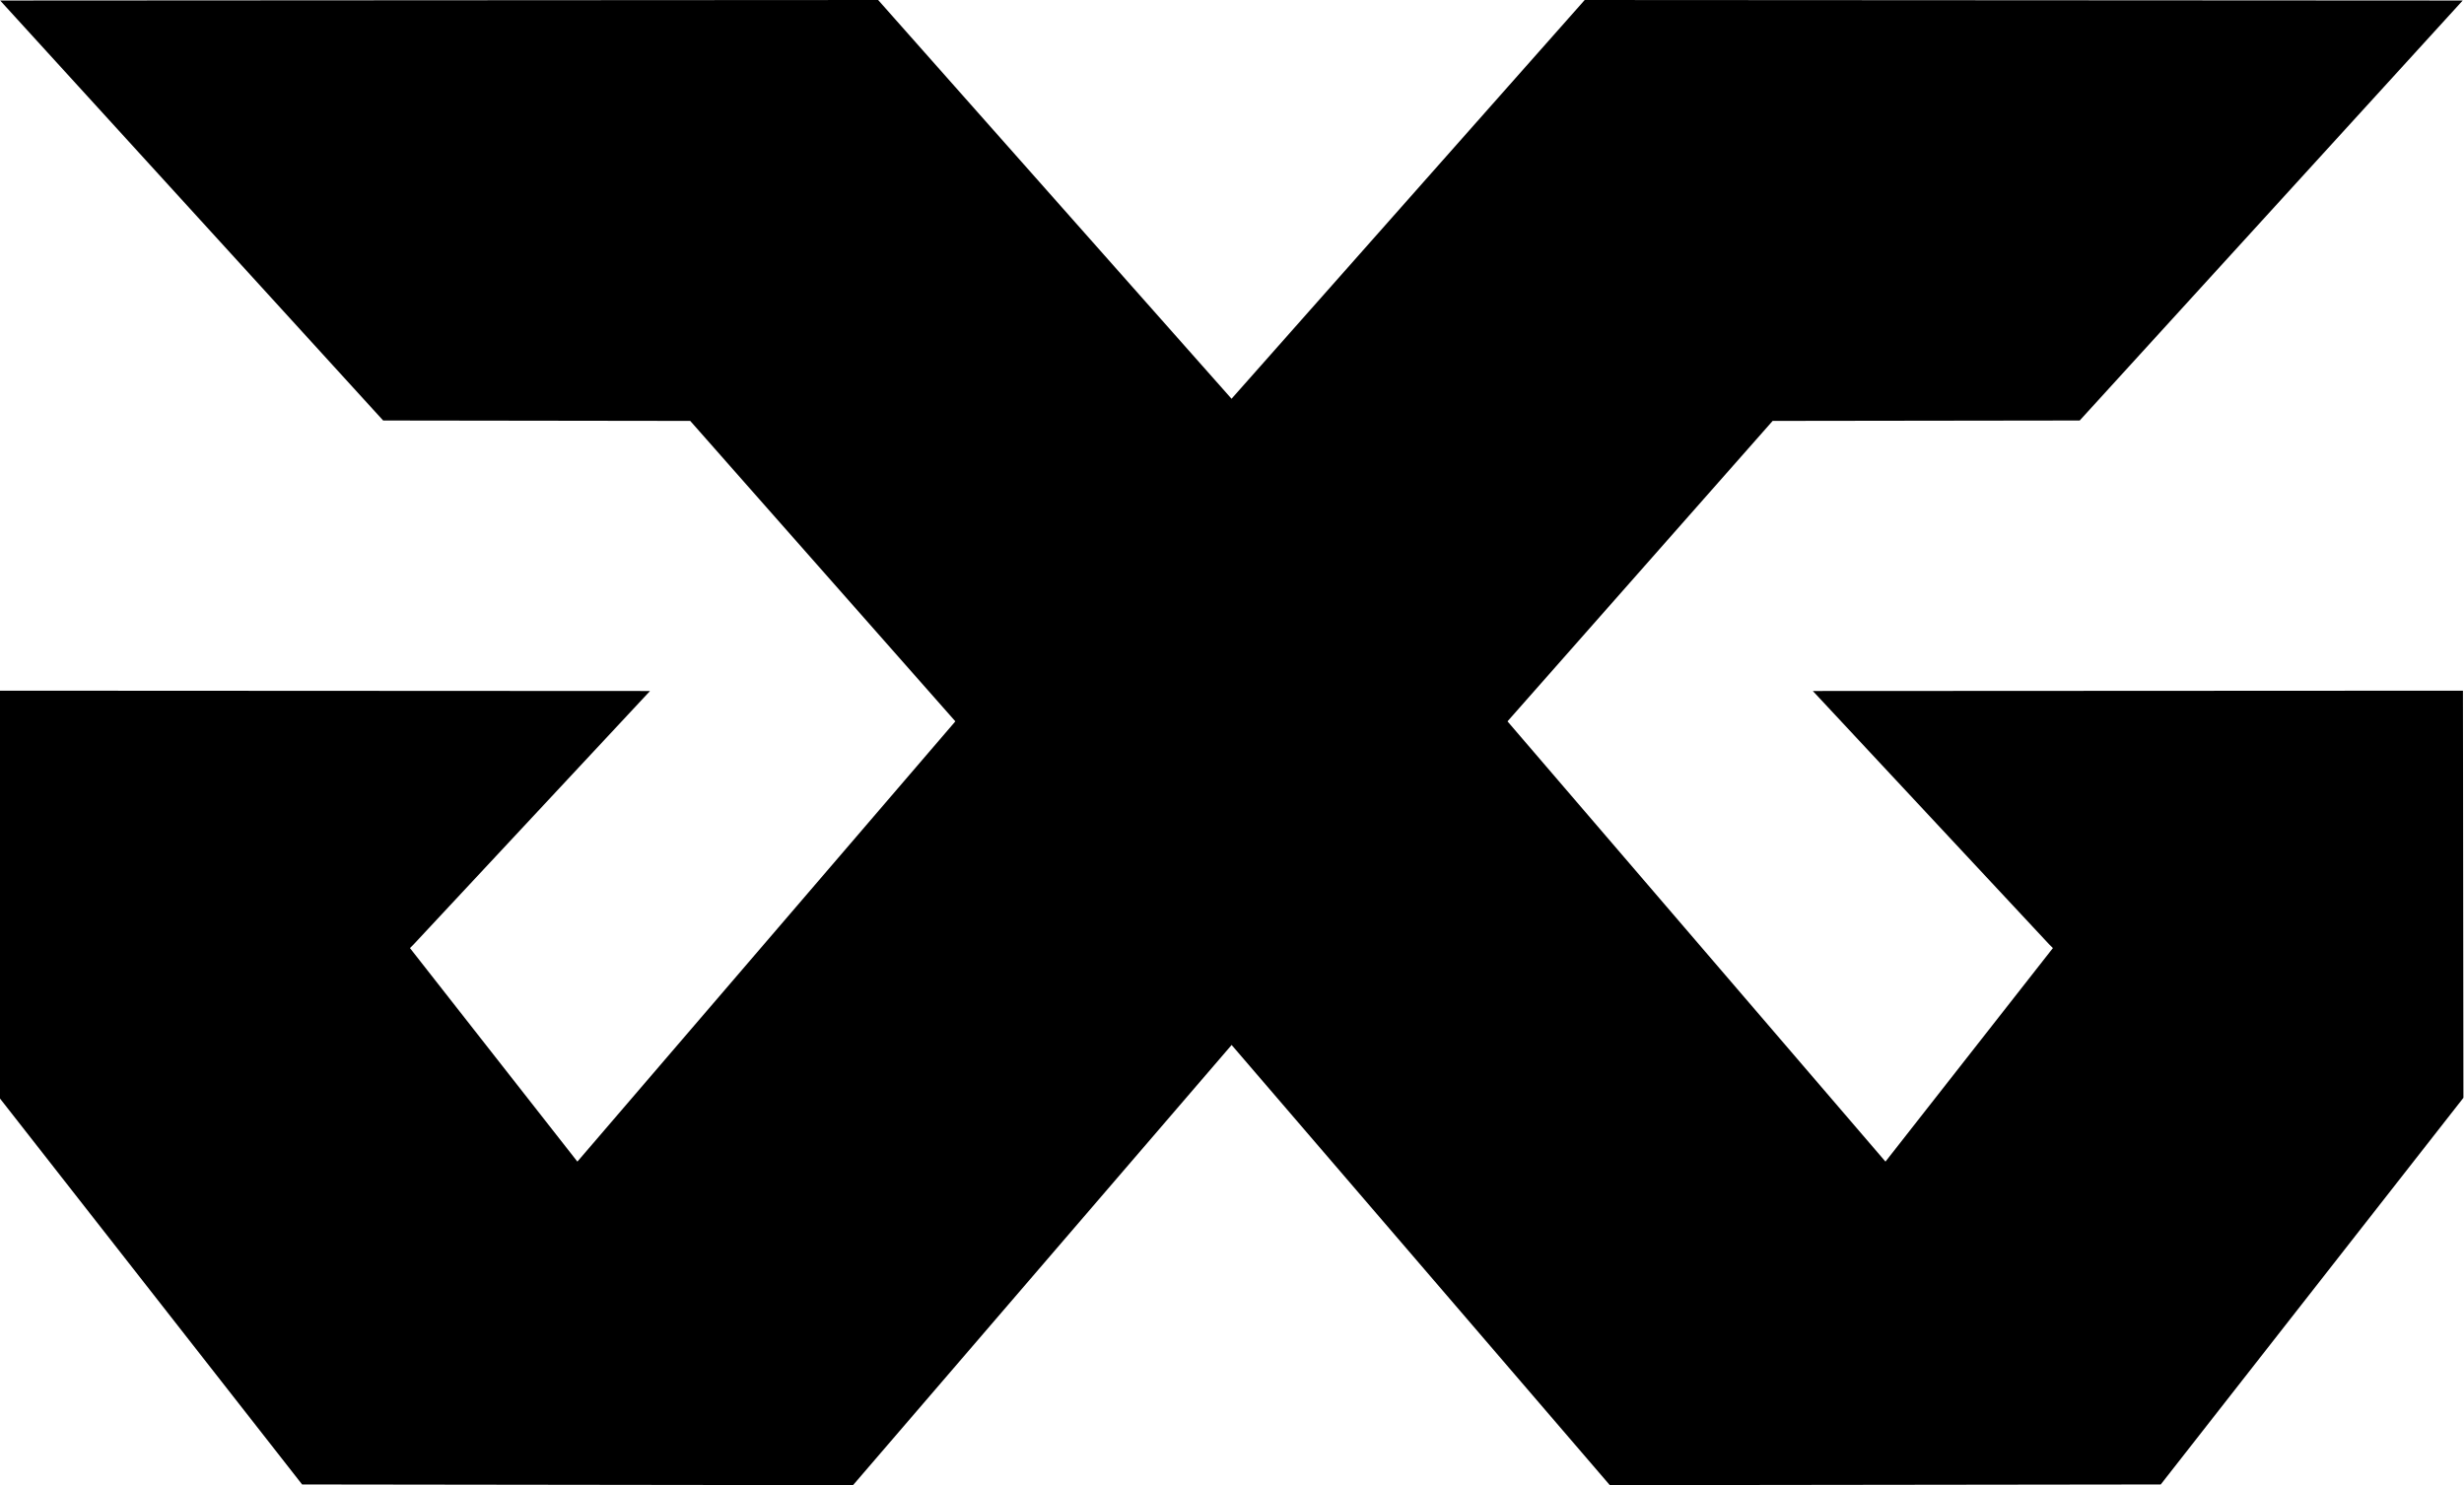 <?xml version="1.0" encoding="UTF-8"?>
<svg version="1.1" viewBox="0 0 150.87 90.954" xml:space="preserve" xmlns="http://www.w3.org/2000/svg"><g transform="translate(-4464.6 -454.52)">
<path transform="translate(976.43 -7.716)" d="m3540.4 553.19-33.732-0.043-18.533-23.68 0.03-24.933 39.806 0.02-14.475 15.52-0.224 0.224 10.251 13.077 23.143-26.962-16.234-18.4-18.802-0.025-23.451-25.721 53.76-0.031 21.638 24.421 21.624-24.421 53.76 0.031-23.451 25.721-18.802 0.025-16.234 18.4 23.143 26.962 10.251-13.077-0.224-0.224-14.475-15.52 39.806-0.02 0.03 24.933-18.533 23.68-33.732 0.043-23.158-26.958z" 
style="font-variation-settings:'wght' 400"/></g></svg>
